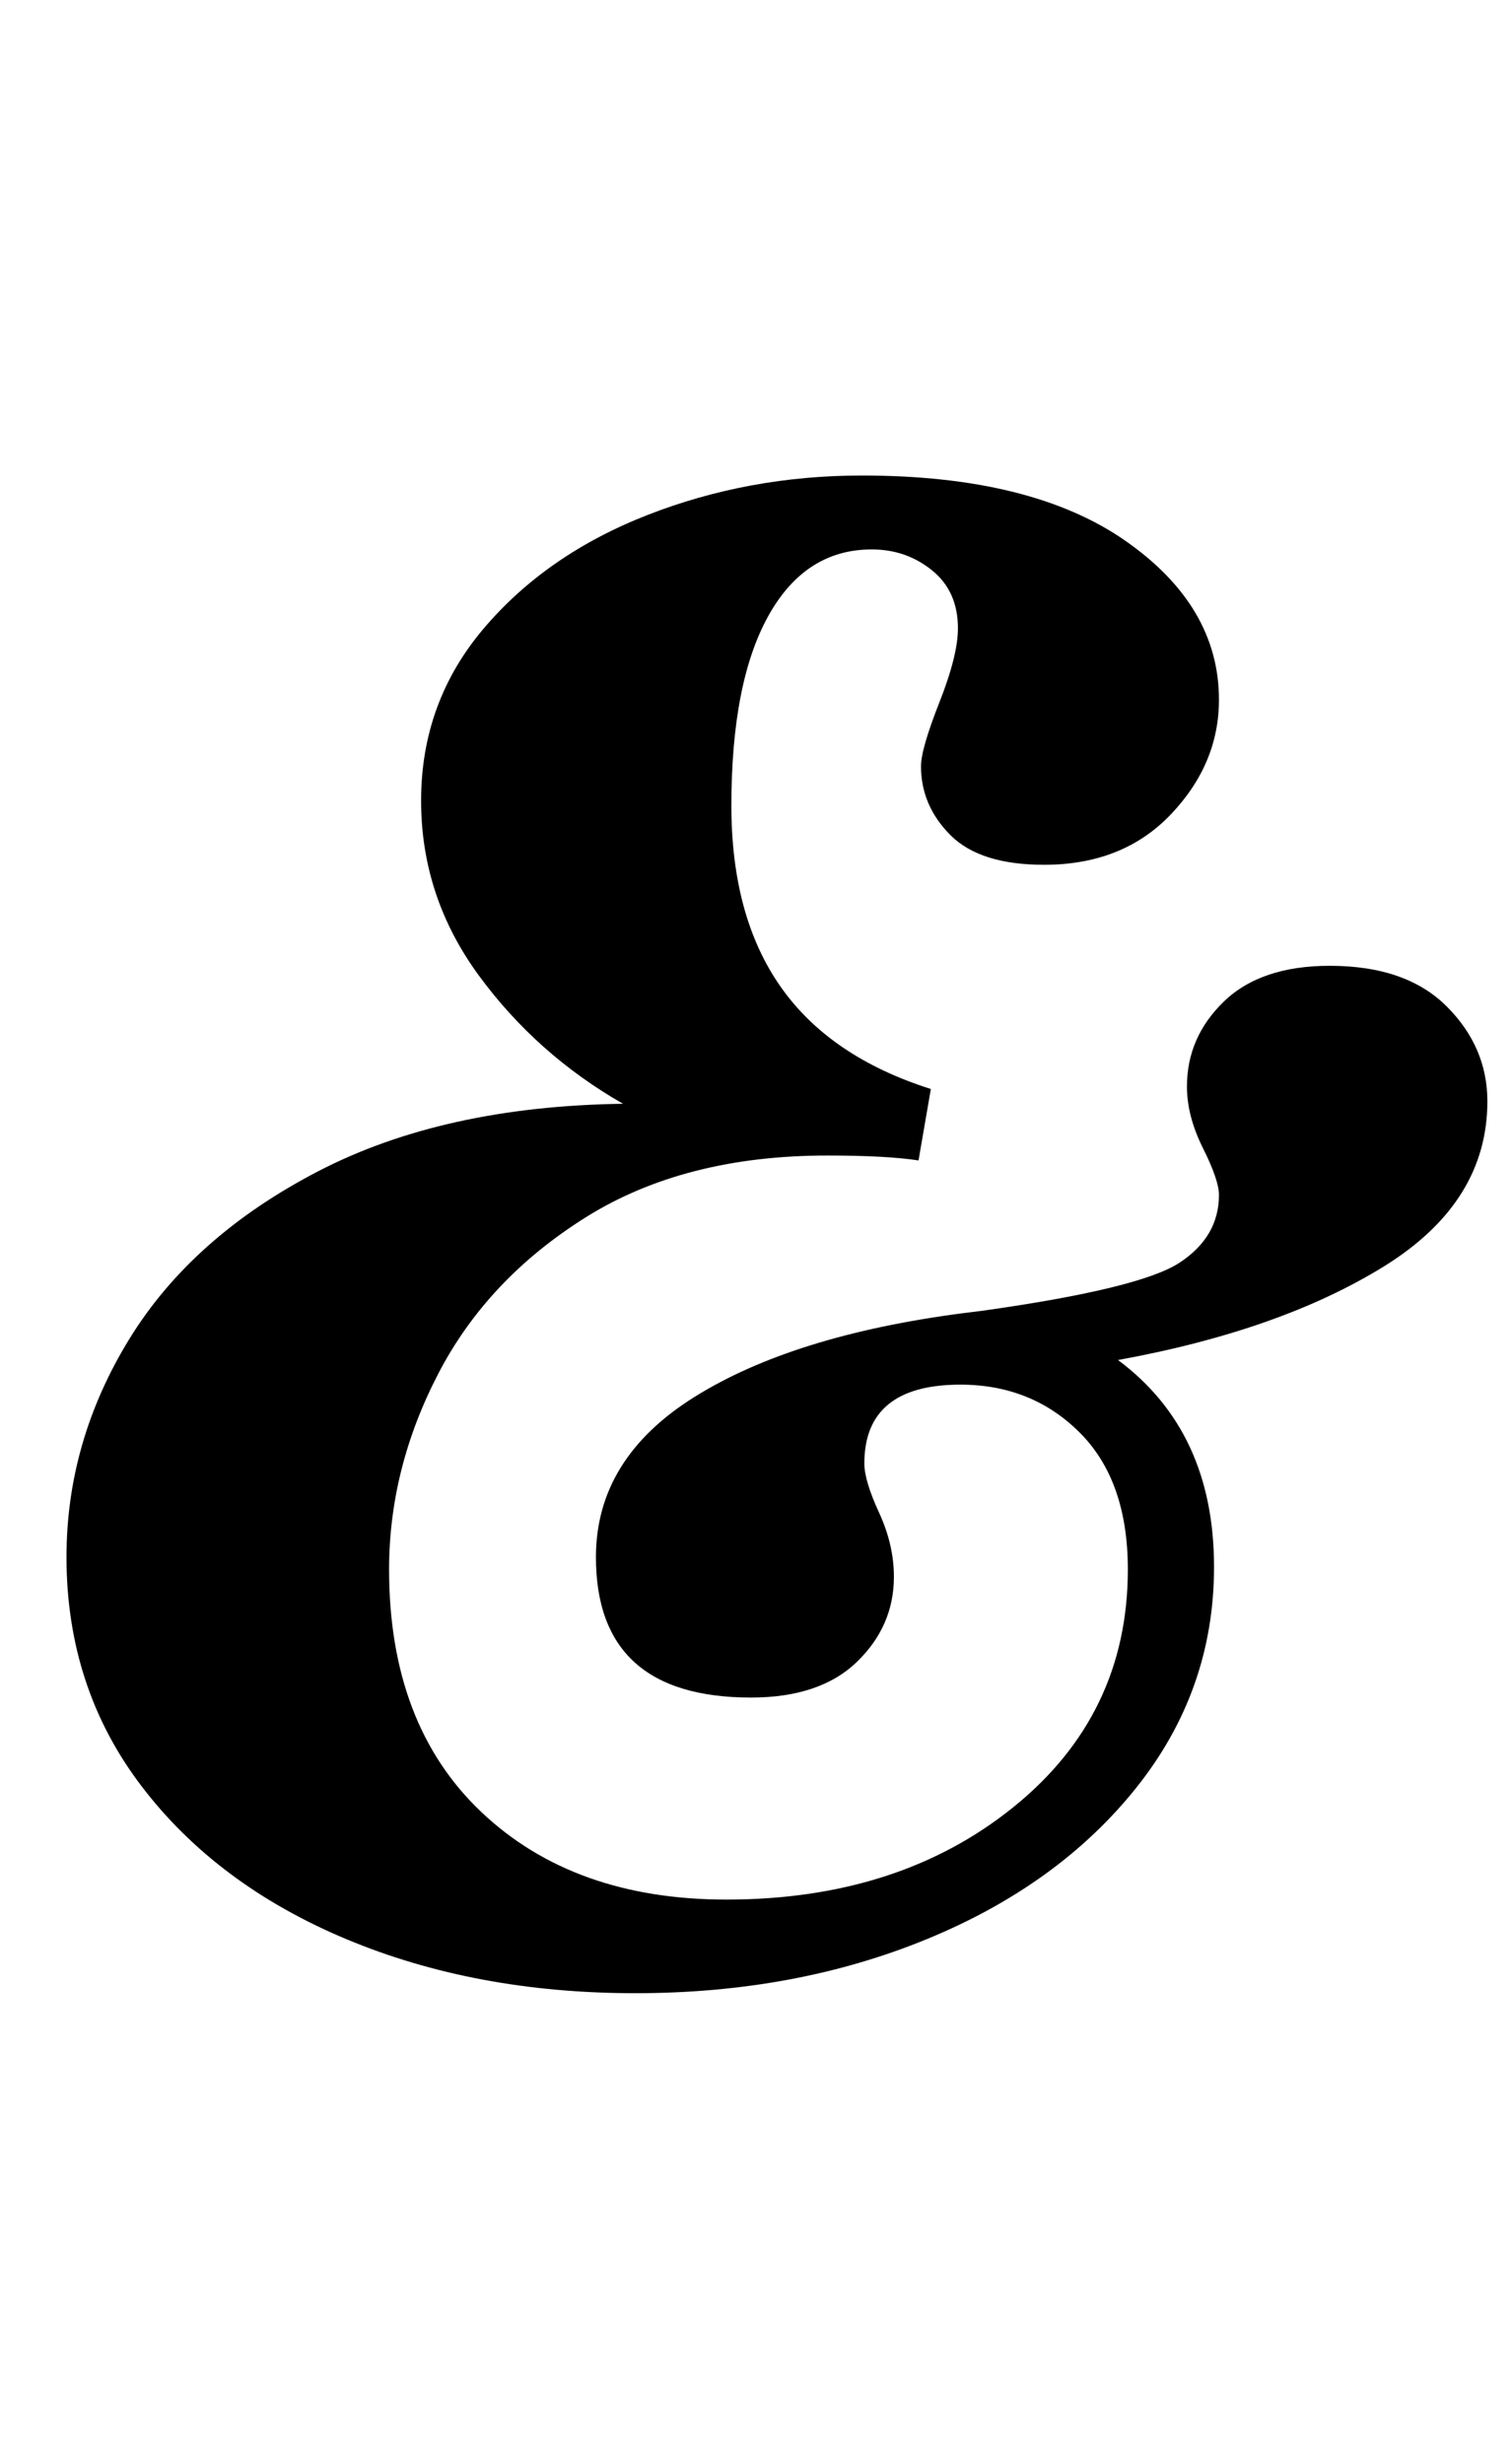 <?xml version="1.0" standalone="no"?>
<!DOCTYPE svg PUBLIC "-//W3C//DTD SVG 1.1//EN" "http://www.w3.org/Graphics/SVG/1.1/DTD/svg11.dtd" >
<svg xmlns="http://www.w3.org/2000/svg" xmlns:xlink="http://www.w3.org/1999/xlink" version="1.1" viewBox="-10 0 614 1000">
  <g transform="matrix(1 0 0 -1 0 800)">
   <path fill="currentColor"
d="M130.5 13q-52.5 22 -83 62t-30.5 93q0 47 25.5 88.5t76.5 68t124 27.5q-35 20 -58.5 52t-23.5 71q0 40 25.5 70t66.5 46t87 16q69 0 107 -26.5t38 -64.5q0 -26 -19.5 -46.5t-51.5 -20.5q-26 0 -38 12t-12 28q0 7 7.5 26t7.5 30q0 15 -10.5 23.5t-24.5 8.5q-27 0 -42 -27
t-15 -77q0 -45 20 -73.5t61 -41.5l-5 -29q-13 2 -37 2q-58 0 -98 -25t-60 -63.5t-20 -79.5q0 -63 37.5 -98.5t99.5 -35.5q70 0 116.5 37.5t46.5 96.5q0 36 -19.5 55.5t-48.5 19.5q-39 0 -39 -32q0 -7 6 -20t6 -26q0 -20 -15 -34.5t-43 -14.5q-63 0 -63 57q0 40 40 65t109 34
l8 1q64 9 80 19.5t16 27.5q0 6 -6.5 19t-6.5 25q0 20 15 34.5t43 14.5q31 0 47.5 -16.5t16.5 -38.5q0 -41 -42 -67t-108 -38q39 -29 39 -84q0 -50 -31.5 -89.5t-85 -61.5t-118.5 -22t-117.5 22z" />
  </g>

</svg>
